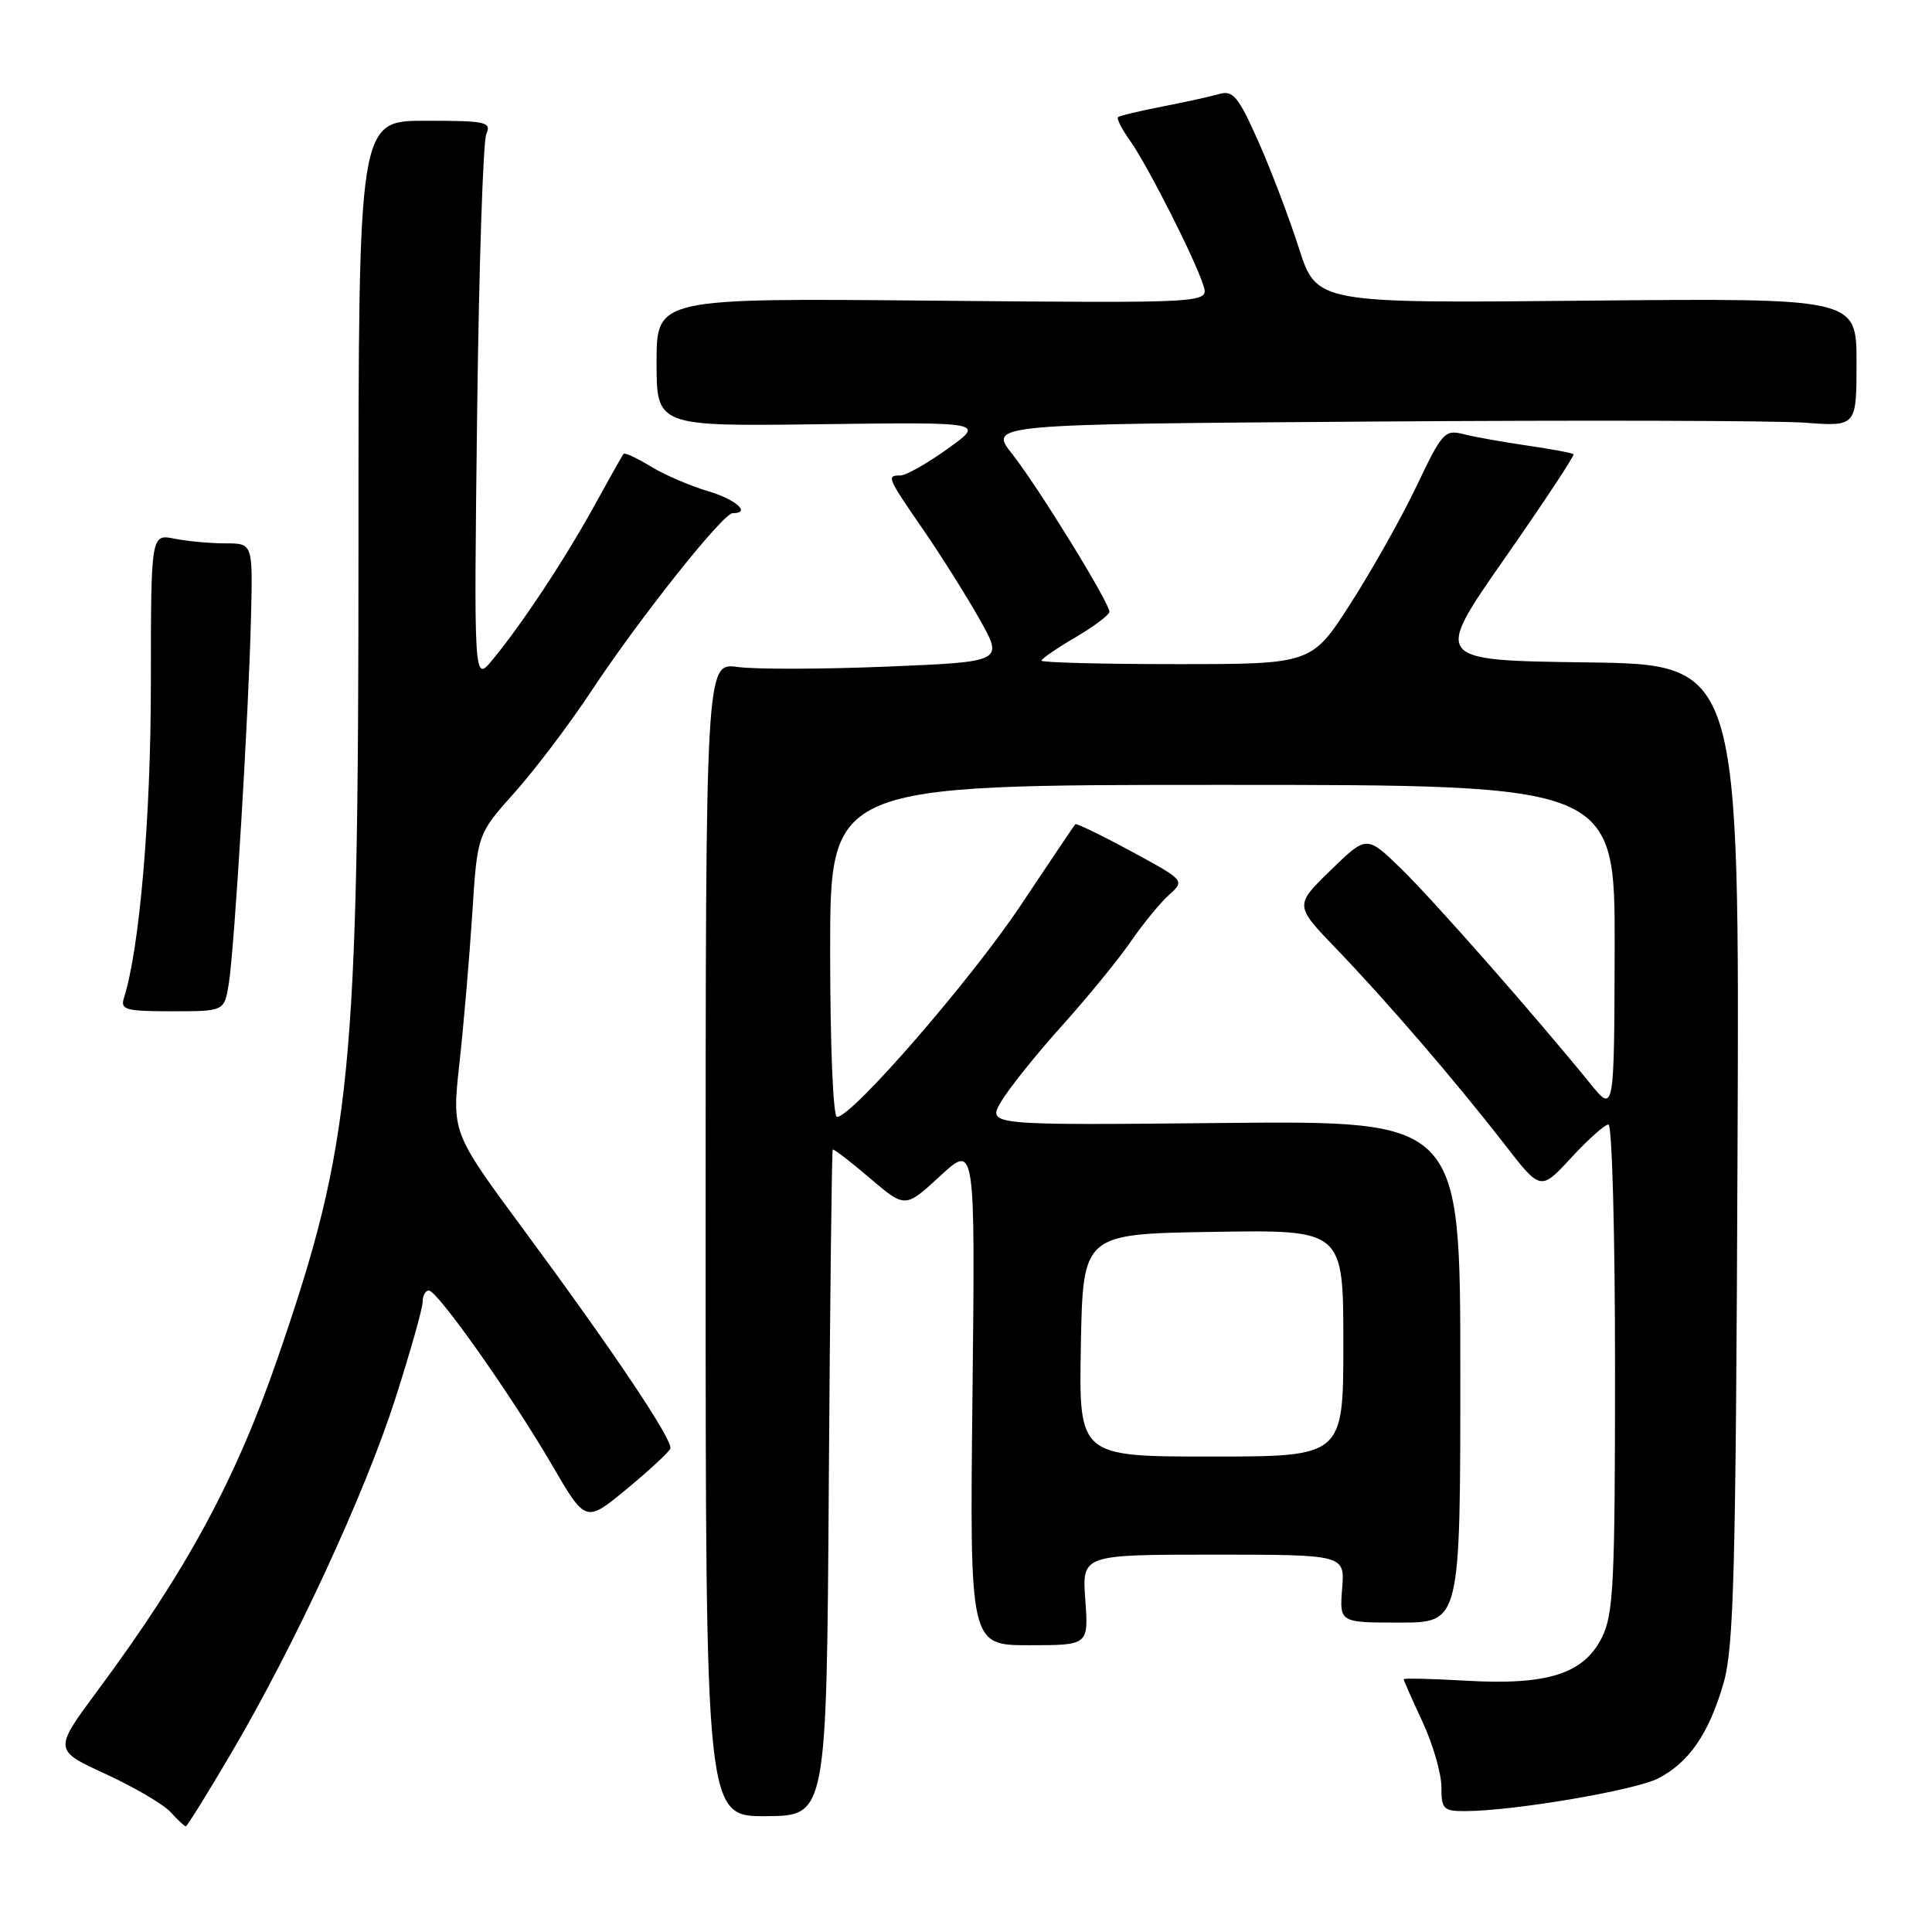 <?xml version="1.0" encoding="UTF-8" standalone="no"?>
<!DOCTYPE svg PUBLIC "-//W3C//DTD SVG 1.1//EN" "http://www.w3.org/Graphics/SVG/1.1/DTD/svg11.dtd" >
<svg xmlns="http://www.w3.org/2000/svg" xmlns:xlink="http://www.w3.org/1999/xlink" version="1.1" viewBox="0 0 256 256">
 <g >
 <path fill="currentColor"
d=" M 30.57 232.42 C 39.02 218.07 48.36 197.90 52.40 185.27 C 54.38 179.09 56.00 173.35 56.00 172.52 C 56.00 171.68 56.37 171.00 56.82 171.00 C 57.96 171.00 67.76 184.88 73.16 194.15 C 77.61 201.79 77.61 201.79 83.06 197.29 C 86.05 194.81 88.64 192.41 88.82 191.95 C 89.22 190.88 81.33 179.11 69.26 162.77 C 59.86 150.04 59.86 150.04 60.89 140.77 C 61.45 135.67 62.21 126.78 62.58 121.02 C 63.25 110.54 63.25 110.54 68.18 105.02 C 70.90 101.98 75.50 95.90 78.40 91.50 C 84.73 81.93 95.80 68.00 97.08 68.00 C 99.58 68.00 97.51 66.17 93.75 65.06 C 91.41 64.37 88.01 62.90 86.20 61.79 C 84.38 60.68 82.77 59.94 82.62 60.14 C 82.46 60.34 80.72 63.44 78.74 67.03 C 74.84 74.12 69.12 82.77 65.24 87.45 C 62.79 90.41 62.79 90.41 63.22 54.95 C 63.46 35.45 64.01 18.71 64.44 17.75 C 65.14 16.16 64.42 16.00 56.36 16.00 C 47.50 16.00 47.50 16.00 47.50 72.25 C 47.50 142.45 46.61 151.42 36.81 179.90 C 31.26 196.03 24.74 208.09 12.97 223.96 C 7.09 231.89 7.09 231.89 14.01 235.07 C 17.82 236.83 21.69 239.10 22.62 240.13 C 23.55 241.16 24.45 242.00 24.62 242.00 C 24.79 242.00 27.47 237.69 30.57 232.42 Z  M 109.82 196.58 C 109.98 172.36 110.22 152.45 110.34 152.33 C 110.47 152.20 112.68 153.90 115.25 156.10 C 119.94 160.10 119.94 160.10 124.58 155.82 C 129.22 151.54 129.22 151.54 128.86 184.77 C 128.49 218.00 128.49 218.00 136.37 218.00 C 144.24 218.00 144.24 218.00 143.81 212.00 C 143.37 206.00 143.37 206.00 160.79 206.00 C 178.20 206.00 178.20 206.00 177.84 210.50 C 177.49 215.00 177.49 215.00 185.49 215.00 C 193.50 215.00 193.50 215.00 193.50 181.75 C 193.50 148.50 193.50 148.50 162.16 148.80 C 130.82 149.11 130.82 149.11 132.66 145.97 C 133.67 144.25 137.26 139.76 140.64 136.00 C 144.02 132.25 148.13 127.22 149.78 124.84 C 151.42 122.45 153.72 119.64 154.89 118.59 C 157.02 116.67 157.02 116.67 149.88 112.80 C 145.95 110.67 142.62 109.06 142.48 109.21 C 142.34 109.37 139.07 114.22 135.22 120.00 C 128.61 129.90 112.90 148.00 110.91 148.00 C 110.39 148.00 110.00 138.55 110.00 126.00 C 110.00 104.00 110.00 104.00 162.00 104.00 C 214.00 104.00 214.00 104.00 213.95 125.75 C 213.89 147.50 213.89 147.50 210.70 143.56 C 203.30 134.45 189.86 119.19 185.64 115.09 C 181.09 110.67 181.09 110.67 176.31 115.32 C 171.53 119.97 171.53 119.97 177.08 125.73 C 183.79 132.71 192.92 143.32 199.38 151.65 C 204.14 157.80 204.14 157.80 208.20 153.40 C 210.43 150.98 212.65 149.00 213.13 149.00 C 213.61 149.00 214.00 163.51 214.00 181.25 C 214.00 209.95 213.80 213.89 212.25 217.00 C 209.85 221.80 205.02 223.33 194.25 222.70 C 189.71 222.44 186.00 222.35 186.00 222.51 C 186.00 222.67 187.12 225.21 188.49 228.15 C 189.86 231.09 190.98 234.96 190.99 236.75 C 191.00 239.75 191.25 240.00 194.25 239.98 C 200.69 239.94 216.68 237.22 219.73 235.64 C 223.83 233.52 226.46 229.68 228.39 222.98 C 229.74 218.29 230.01 208.21 230.23 152.77 C 230.50 88.04 230.50 88.04 210.22 87.77 C 189.95 87.50 189.95 87.50 199.37 74.00 C 204.55 66.58 208.66 60.36 208.50 60.19 C 208.34 60.02 205.58 59.50 202.36 59.04 C 199.14 58.57 195.33 57.89 193.90 57.52 C 191.45 56.90 191.07 57.32 187.73 64.35 C 185.78 68.46 181.84 75.47 178.99 79.92 C 173.81 88.00 173.81 88.00 155.90 88.00 C 146.06 88.00 138.00 87.79 138.00 87.54 C 138.00 87.29 140.03 85.90 142.50 84.45 C 144.97 83.00 147.00 81.47 147.00 81.06 C 147.00 79.84 137.51 64.44 134.13 60.17 C 131.00 56.21 131.00 56.21 181.65 55.86 C 209.50 55.66 235.38 55.73 239.15 56.01 C 246.00 56.52 246.00 56.52 246.00 48.01 C 246.00 39.50 246.00 39.50 210.23 39.84 C 174.45 40.19 174.45 40.19 172.10 32.84 C 170.80 28.80 168.38 22.43 166.71 18.68 C 164.09 12.80 163.38 11.94 161.58 12.45 C 160.44 12.78 157.03 13.53 154.00 14.12 C 150.97 14.71 148.34 15.34 148.14 15.53 C 147.94 15.73 148.67 17.15 149.77 18.69 C 152.10 21.99 158.42 34.47 159.46 37.84 C 160.19 40.17 160.19 40.17 123.59 39.84 C 87.00 39.50 87.00 39.50 87.00 48.00 C 87.00 56.50 87.00 56.50 108.75 56.21 C 130.50 55.93 130.50 55.93 125.57 59.46 C 122.86 61.41 120.05 63.00 119.32 63.00 C 117.44 63.00 117.53 63.22 122.34 70.20 C 124.73 73.67 128.09 79.02 129.82 82.09 C 132.97 87.69 132.97 87.69 117.50 88.33 C 108.99 88.68 100.11 88.70 97.76 88.38 C 93.50 87.80 93.50 87.80 93.50 164.25 C 93.50 240.70 93.50 240.70 101.51 240.65 C 109.53 240.60 109.53 240.60 109.82 196.58 Z  M 30.33 130.25 C 31.08 125.44 32.96 94.43 33.26 81.75 C 33.50 72.00 33.50 72.00 29.88 72.00 C 27.88 72.00 24.84 71.72 23.13 71.38 C 20.00 70.75 20.00 70.75 19.99 90.62 C 19.99 108.31 18.50 125.70 16.42 132.25 C 15.93 133.80 16.65 134.00 22.80 134.00 C 29.74 134.00 29.74 134.00 30.33 130.25 Z  M 143.22 178.25 C 143.50 163.50 143.50 163.50 160.75 163.23 C 178.00 162.95 178.00 162.95 178.00 177.98 C 178.00 193.00 178.00 193.00 160.47 193.00 C 142.95 193.00 142.95 193.00 143.22 178.25 Z "/>
</g>
</svg>